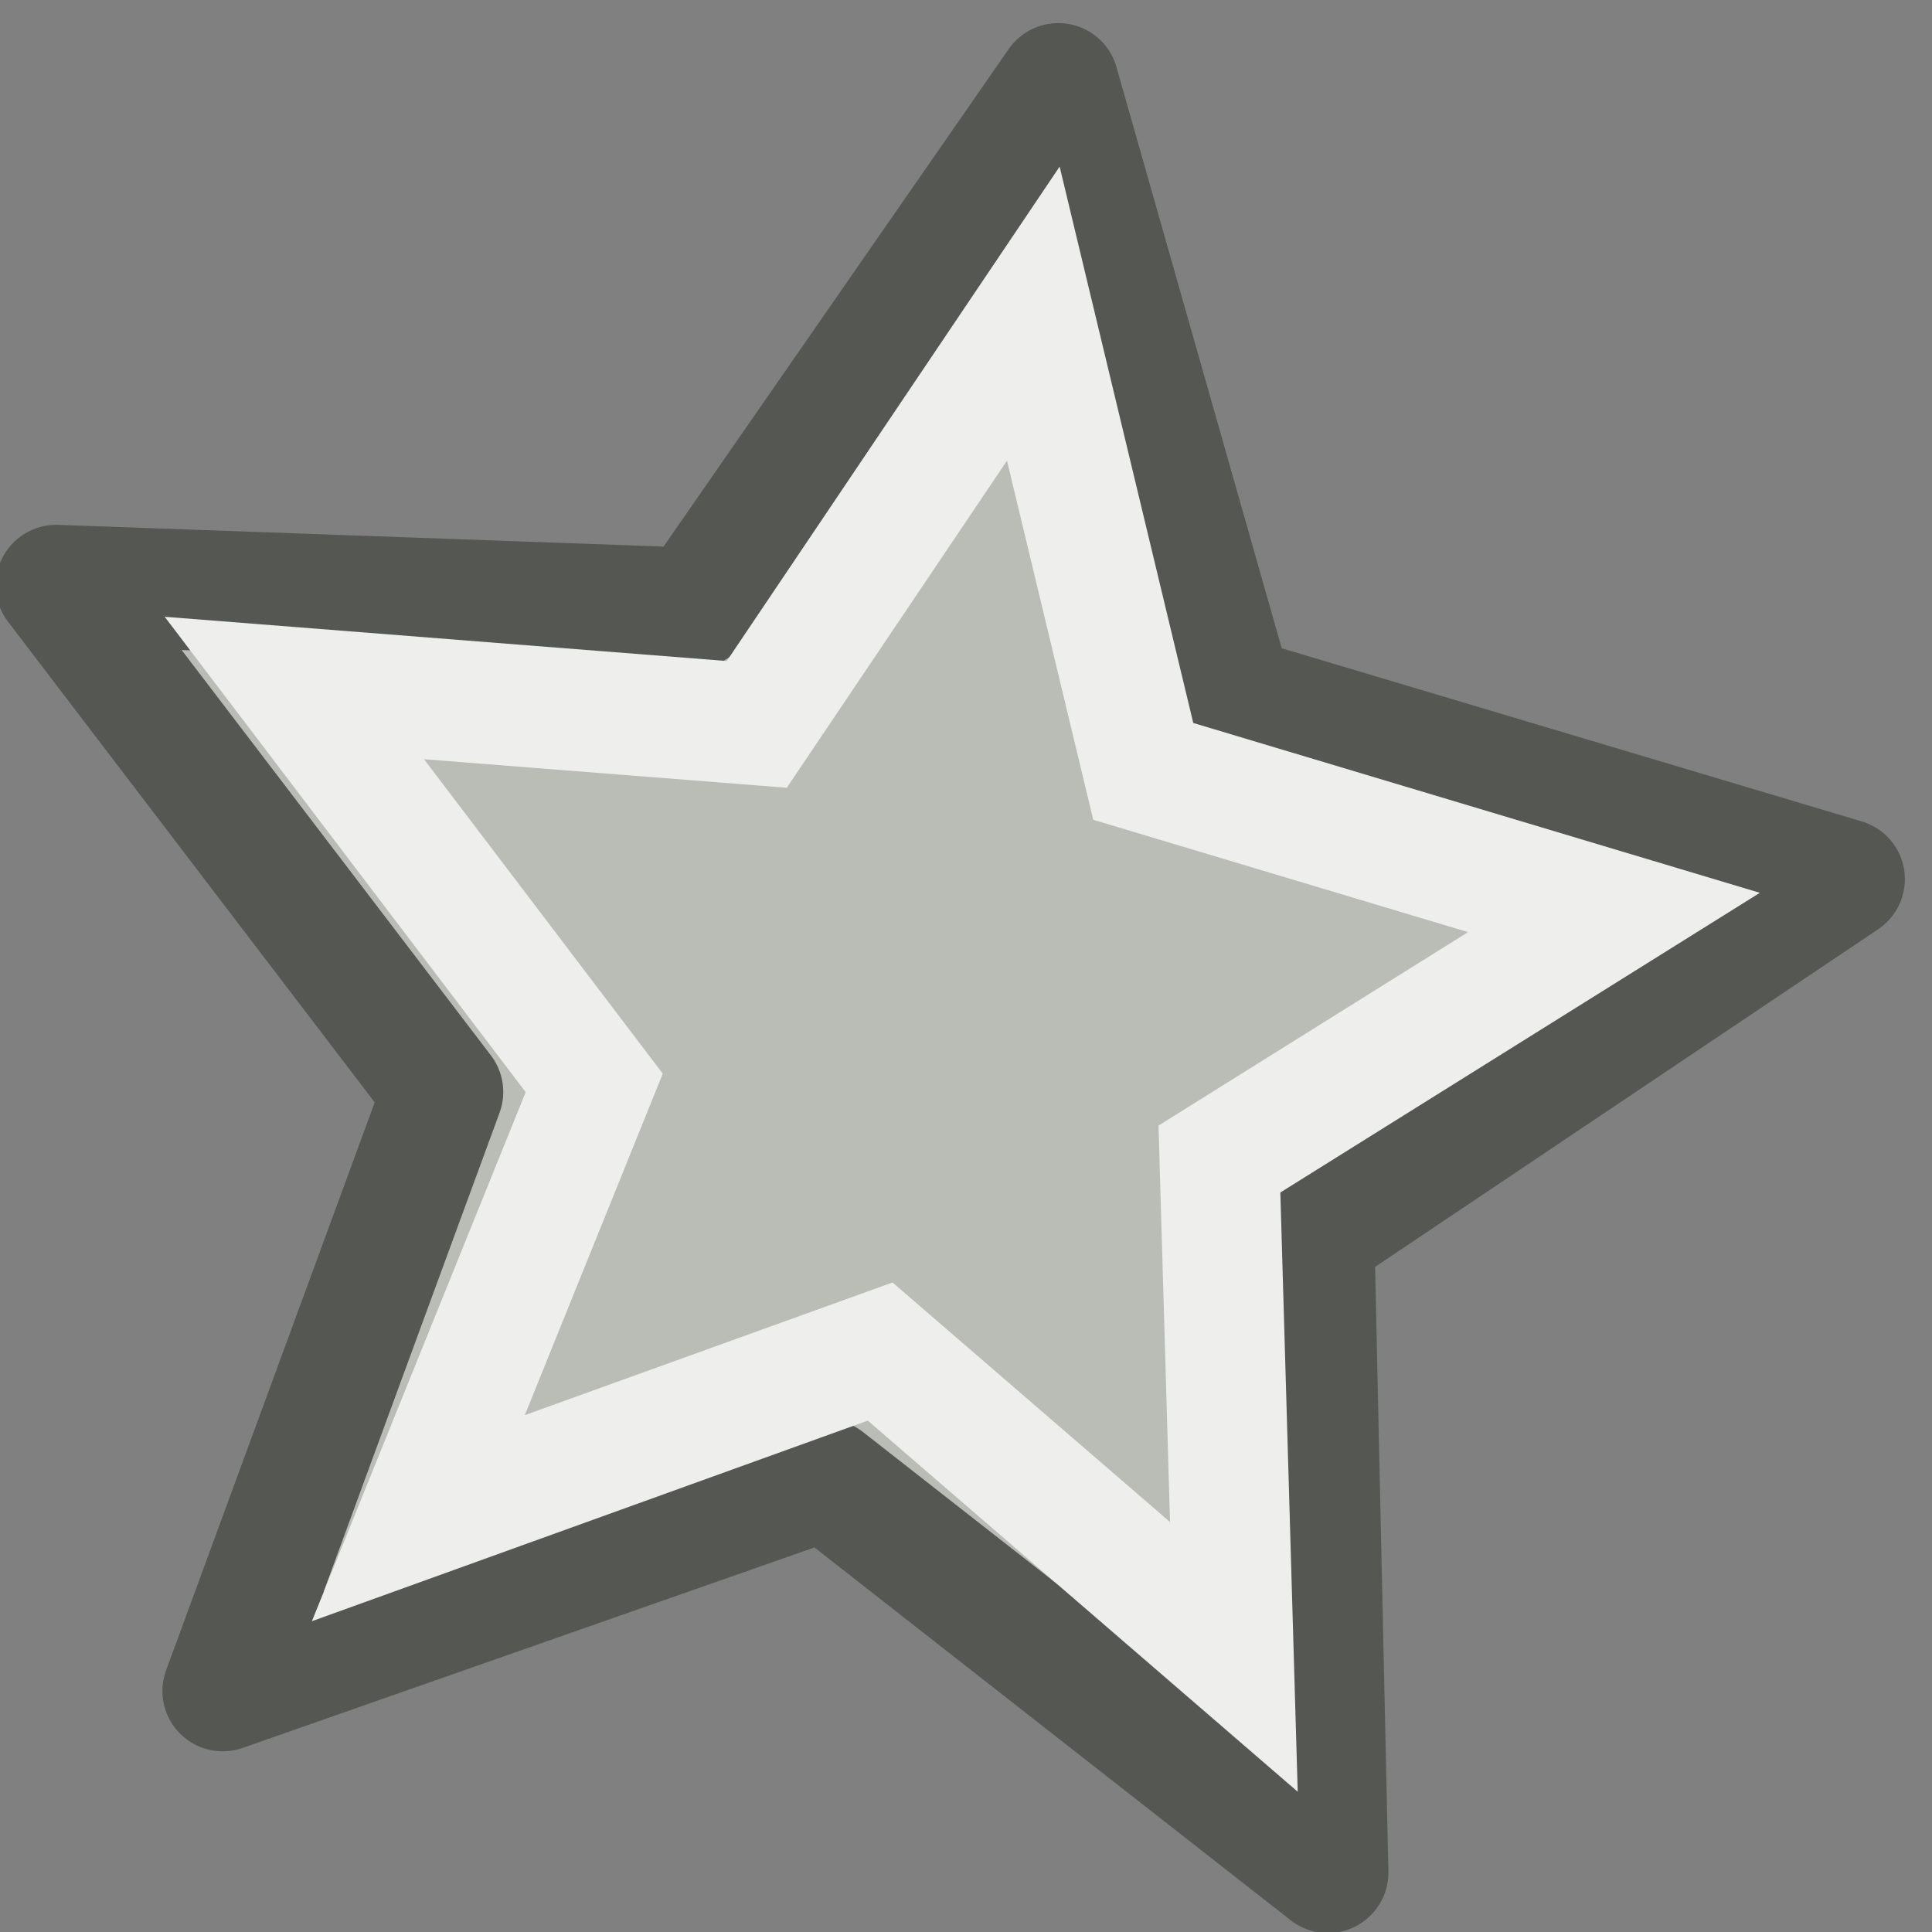 <?xml version="1.0" encoding="UTF-8" standalone="no"?>
<svg
   xmlns:dc="http://purl.org/dc/elements/1.1/"
   xmlns:cc="http://creativecommons.org/ns#"
   xmlns:rdf="http://www.w3.org/1999/02/22-rdf-syntax-ns#"
   xmlns:svg="http://www.w3.org/2000/svg"
   xmlns="http://www.w3.org/2000/svg"
   xmlns:sodipodi="http://sodipodi.sourceforge.net/DTD/sodipodi-0.dtd"
   xmlns:inkscape="http://www.inkscape.org/namespaces/inkscape"
   id="svg1"
   width="16"
   height="16"
   version="1.1"
   sodipodi:docname="draw-star.svg"
   viewBox="0 0 16 16">
  <rect x="0" y="0" width="16" height="16" fill="#808080" stroke="none"/>
  <sodipodi:namedview
     pagecolor="#ffffff"
     bordercolor="#666666"
     inkscape:document-rotation="0"
     borderopacity="1"
     objecttolerance="10"
     gridtolerance="10"
     guidetolerance="10"
     inkscape:pageopacity="0"
     inkscape:pageshadow="2"
     inkscape:window-width="640"
     inkscape:window-height="480"
     id="namedview18"
     showgrid="false" />
  <defs
     id="defs3" />
  <g
     id="star_angled"
     style="display:inline;opacity:1"
     transform="translate(-1296,-562)">
    <rect
       height="16"
       id="rect11798"
       style="display:inline;opacity:1;fill:none;fill-opacity:1;fill-rule:nonzero;stroke:none;stroke-width:1;stroke-linecap:butt;stroke-linejoin:miter;stroke-miterlimit:1.5;stroke-dasharray:none;stroke-dashoffset:0;stroke-opacity:1"
       width="16"
       x="1296"
       y="562" />
    <path
       d="m 109.112,194.246 -3.488,2.207 -0.019,4.127 -3.177,-2.635 -3.931,1.258 1.524,-3.835 -2.411,-3.35 4.119,0.264 2.441,-3.328 1.021,3.999 z"
       id="path8412"
       inkscape:flatsided="false"
       inkscape:randomized="0"
       inkscape:rounded="0"
       sodipodi:arg1="-0.122765"
       sodipodi:arg2="0.5055535"
       sodipodi:cx="103"
       sodipodi:cy="195"
       sodipodi:r1="6.158659"
       sodipodi:r2="3"
       sodipodi:sides="5"
       sodipodi:type="star"
       style="display:inline;overflow:visible;visibility:visible;fill:#babdb6;fill-opacity:1;fill-rule:evenodd;stroke:#555753;stroke-width:0.781;stroke-linecap:butt;stroke-linejoin:round;stroke-miterlimit:4;stroke-dasharray:none;stroke-dashoffset:0;stroke-opacity:1;marker:none;marker-start:none;marker-mid:none;marker-end:none;enable-background:accumulate"
       transform="matrix(1.281,-0.036,0.034,1.279,1164.898,324.769)" />
    <path
       d="m 108.979,194.251 -3.434,2.001 0.015,4.203 -2.964,-2.647 -3.993,1.313 1.602,-3.637 -2.483,-3.392 3.954,0.4 2.459,-3.41 0.842,3.884 z"
       id="path8414"
       inkscape:flatsided="false"
       inkscape:randomized="0"
       inkscape:rounded="3.469447e-18"
       sodipodi:arg1="-0.1246996"
       sodipodi:arg2="0.4569409"
       sodipodi:cx="103"
       sodipodi:cy="195"
       sodipodi:r1="6.025959"
       sodipodi:r2="2.8364279"
       sodipodi:sides="5"
       sodipodi:type="star"
       style="display:inline;overflow:visible;visibility:visible;fill:none;fill-opacity:1;fill-rule:evenodd;stroke:#eeeeec;stroke-width:1.027;stroke-linecap:butt;stroke-linejoin:miter;stroke-miterlimit:4;stroke-dasharray:none;stroke-dashoffset:0;stroke-opacity:1;marker:none;marker-start:none;marker-mid:none;marker-end:none;enable-background:accumulate"
       transform="matrix(0.966,-0.023,0.025,0.981,1199.236,381.503)" />
  </g>
</svg>
